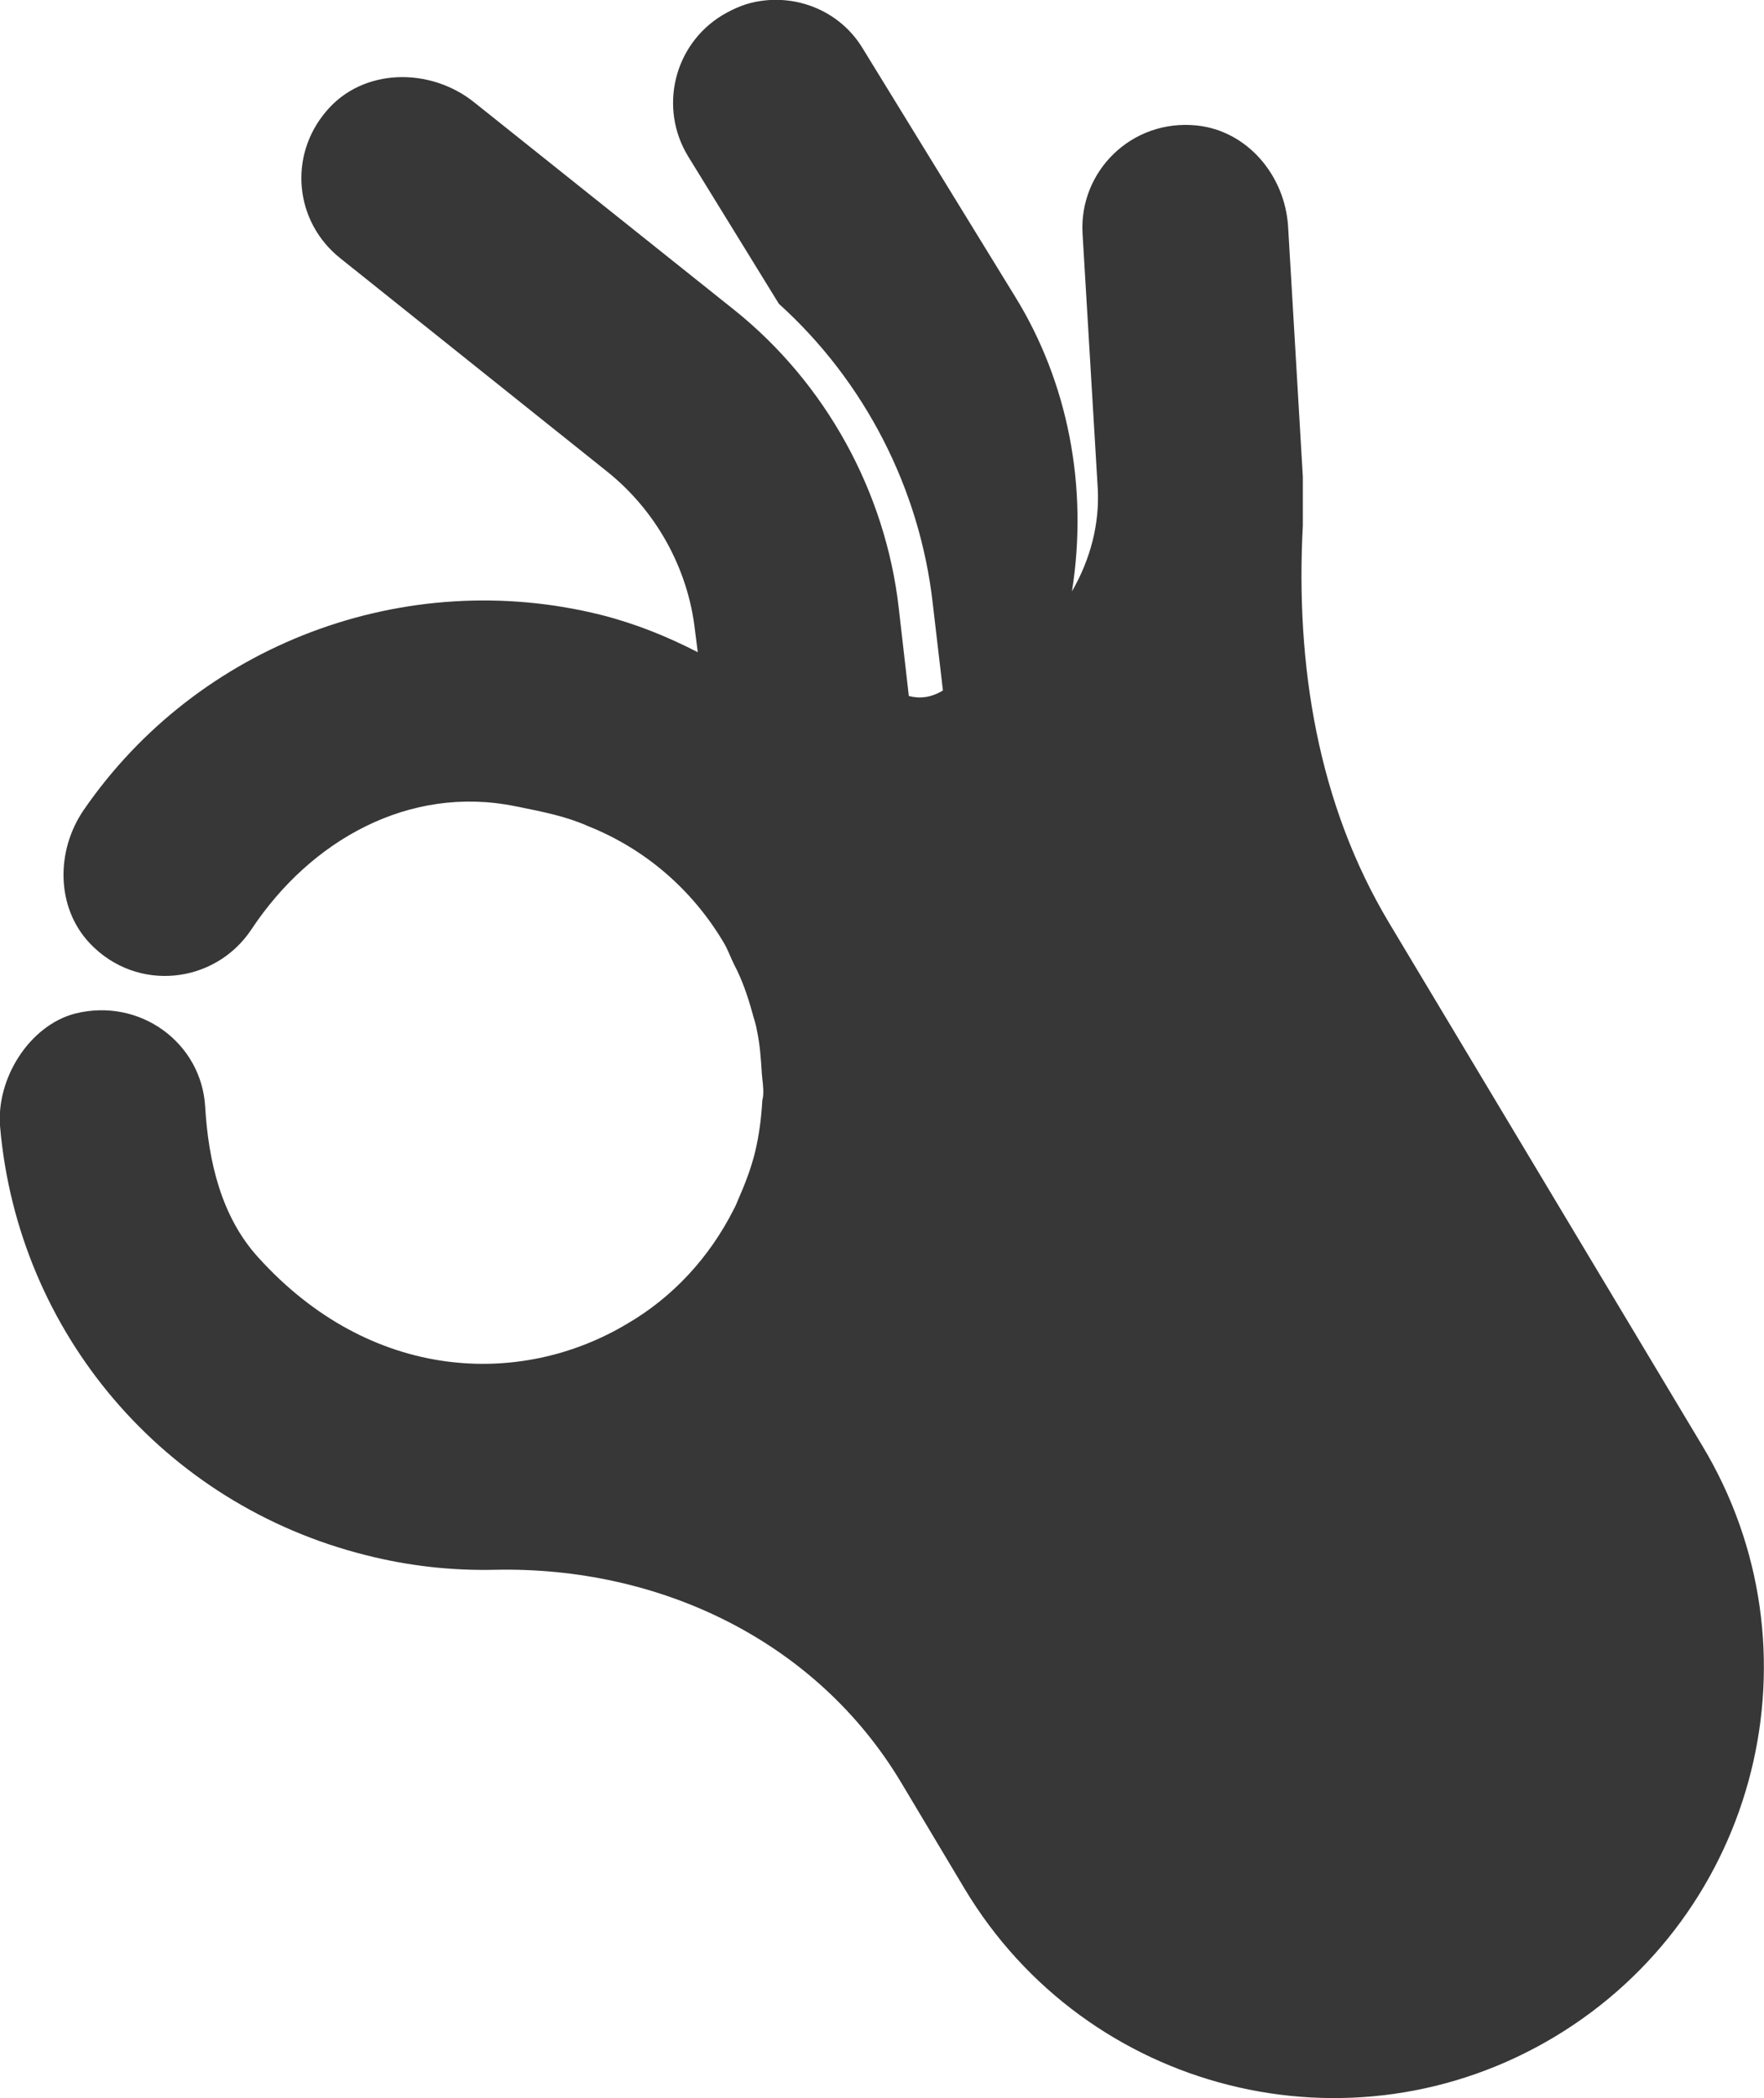 <?xml version="1.0" encoding="utf-8"?>
<!-- Generator: Adobe Illustrator 19.0.0, SVG Export Plug-In . SVG Version: 6.00 Build 0)  -->
<svg version="1.1"
	 id="Layer_1" xmlns:svg="http://www.w3.org/2000/svg" xmlns:rdf="http://www.w3.org/1999/02/22-rdf-syntax-ns#" xmlns:dc="http://purl.org/dc/elements/1.1/" xmlns:cc="http://creativecommons.org/ns#" xmlns:sodipodi="http://sodipodi.sourceforge.net/DTD/sodipodi-0.dtd" xmlns:inkscape="http://www.inkscape.org/namespaces/inkscape"
	 xmlns="http://www.w3.org/2000/svg" xmlns:xlink="http://www.w3.org/1999/xlink" x="0px" y="0px" viewBox="-114 112.9 382.8 455.3"
	 style="enable-background:new -114 112.9 382.8 455.3;" xml:space="preserve">
<style type="text/css">
	.st0{fill:#373737;}
</style>
<g transform="translate(-195.978,-315.983)">
	<path class="st0" d="M247,429.1c-2.9,0.4-5.6,1.5-8.3,3.1c-10.5,6.4-13.8,20.1-7.4,30.6l19.7,32c18.6,16.8,30.6,40.1,33.4,65.1
		l2.2,18.8c-2.6,1.6-5.1,1.8-7.4,1.2l-2.2-19.2c-2.9-25.2-15.9-48.7-35.6-64.5l-56.5-45.1c-9.6-7.7-24.2-7.5-32.1,1.9
		c-8.3,9.7-6.9,24,3,31.9l57.8,46.2c10.7,8.5,17.7,21.1,19.2,34.6l0.6,4.7c-6.6-3.4-13.5-6.2-21-8.1c-42.5-10.6-87.5,6.3-112.3,42.4
		c-6,8.8-6,21.1,1.4,28.9c10.3,10.8,27.2,8.7,35-3c12.9-19.5,34.3-31.4,57.2-26.8c6,1.2,11.1,2.2,15.8,4.3
		c12.6,5,22.7,13.9,29.4,25.1c1,1.6,1.6,3.4,2.4,5c1.7,3.2,2.9,6.7,3.9,10.3c0.3,1.2,0.8,2.5,1,3.8c0.7,3.2,0.9,6.3,1.1,9.5
		c0.1,1.5,0.4,3,0.3,4.5c0,0.5-0.1,0.9-0.2,1.4c-0.2,3.7-0.7,7.6-1.6,11.3c-0.9,3.6-2.2,6.9-3.6,10.1c-0.3,0.7-0.6,1.5-1,2.2
		c-5.3,10.5-13.3,19.1-23.1,24.8c-23.2,13.9-55.7,12.6-80.1-14.4c-8-8.8-10.8-20.8-11.5-32.7c-0.8-13.8-14.1-23.7-28.2-20.2
		c-10,2.6-17.2,14.2-16.3,24.6c3.9,44.7,35.5,81.9,79.3,92.9c9.4,2.4,18.8,3.4,28,3.2c35.8-0.8,69.8,15.4,88.2,46.1l13.8,23.1
		c26.5,44.2,83.8,58.7,128.1,32.1c44.2-26.6,58.6-84,32-128.2l-68-113.5c-15.5-25.9-20.3-56-18.7-86.2c0-2.9,0-7.7,0-10.6l-3.2-54.3
		c-0.7-11.1-8.9-20.8-19.9-21.9c-14.1-1.4-25.5,10-24.7,23.5l3.3,55.3c0.4,7.5-1.5,15.2-5.6,22.3c3.6-22.7-0.9-45.4-12.3-63.9
		l-33.1-53.9C264.5,431.6,255.6,427.8,247,429.1L247,429.1z"/>
</g>
</svg>
